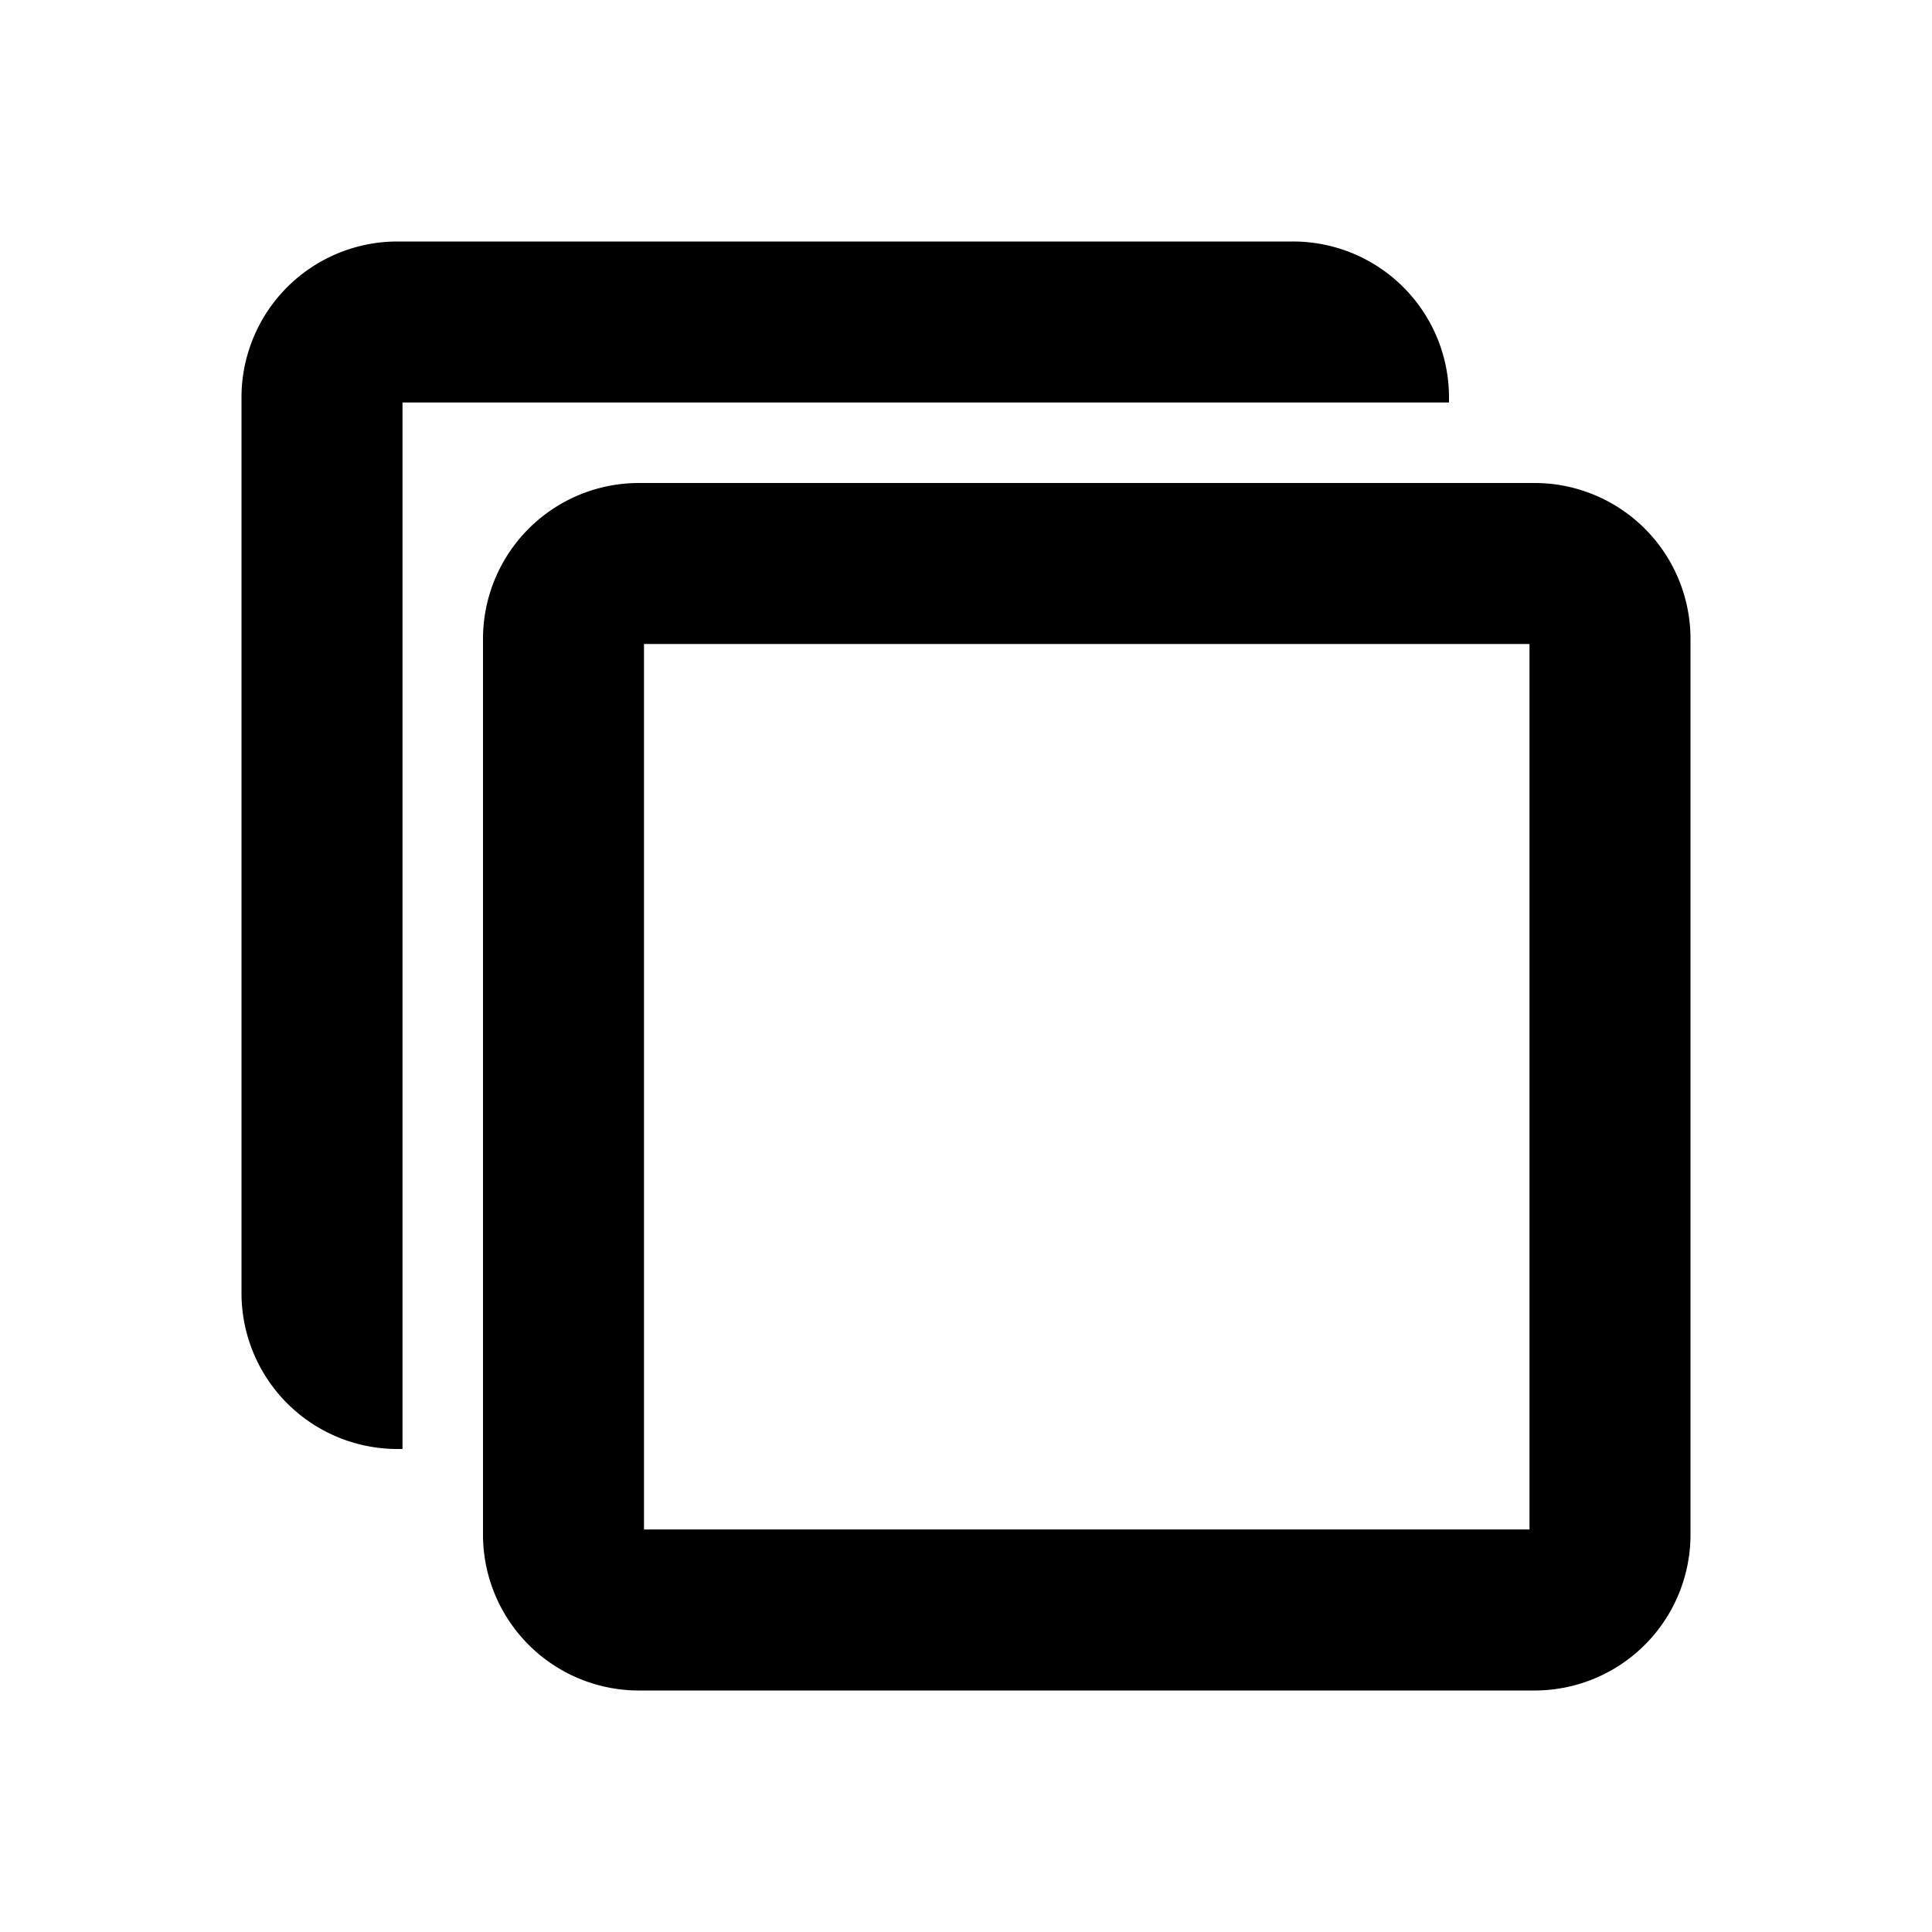 <svg width="24" height="24" xmlns="http://www.w3.org/2000/svg"><path d="M18 4.938V5H5v13h-.063A1.937 1.937 0 013 16.063V4.938A1.937 1.937 0 014.937 3h11.125A1.937 1.937 0 0118 4.938zM19.062 6A1.937 1.937 0 0121 7.938v11.125A1.937 1.937 0 0119.062 21H7.937A1.937 1.937 0 016 19.063V7.938A1.937 1.937 0 017.937 6h11.125zM19 19V8H8v11h11z"/></svg>
